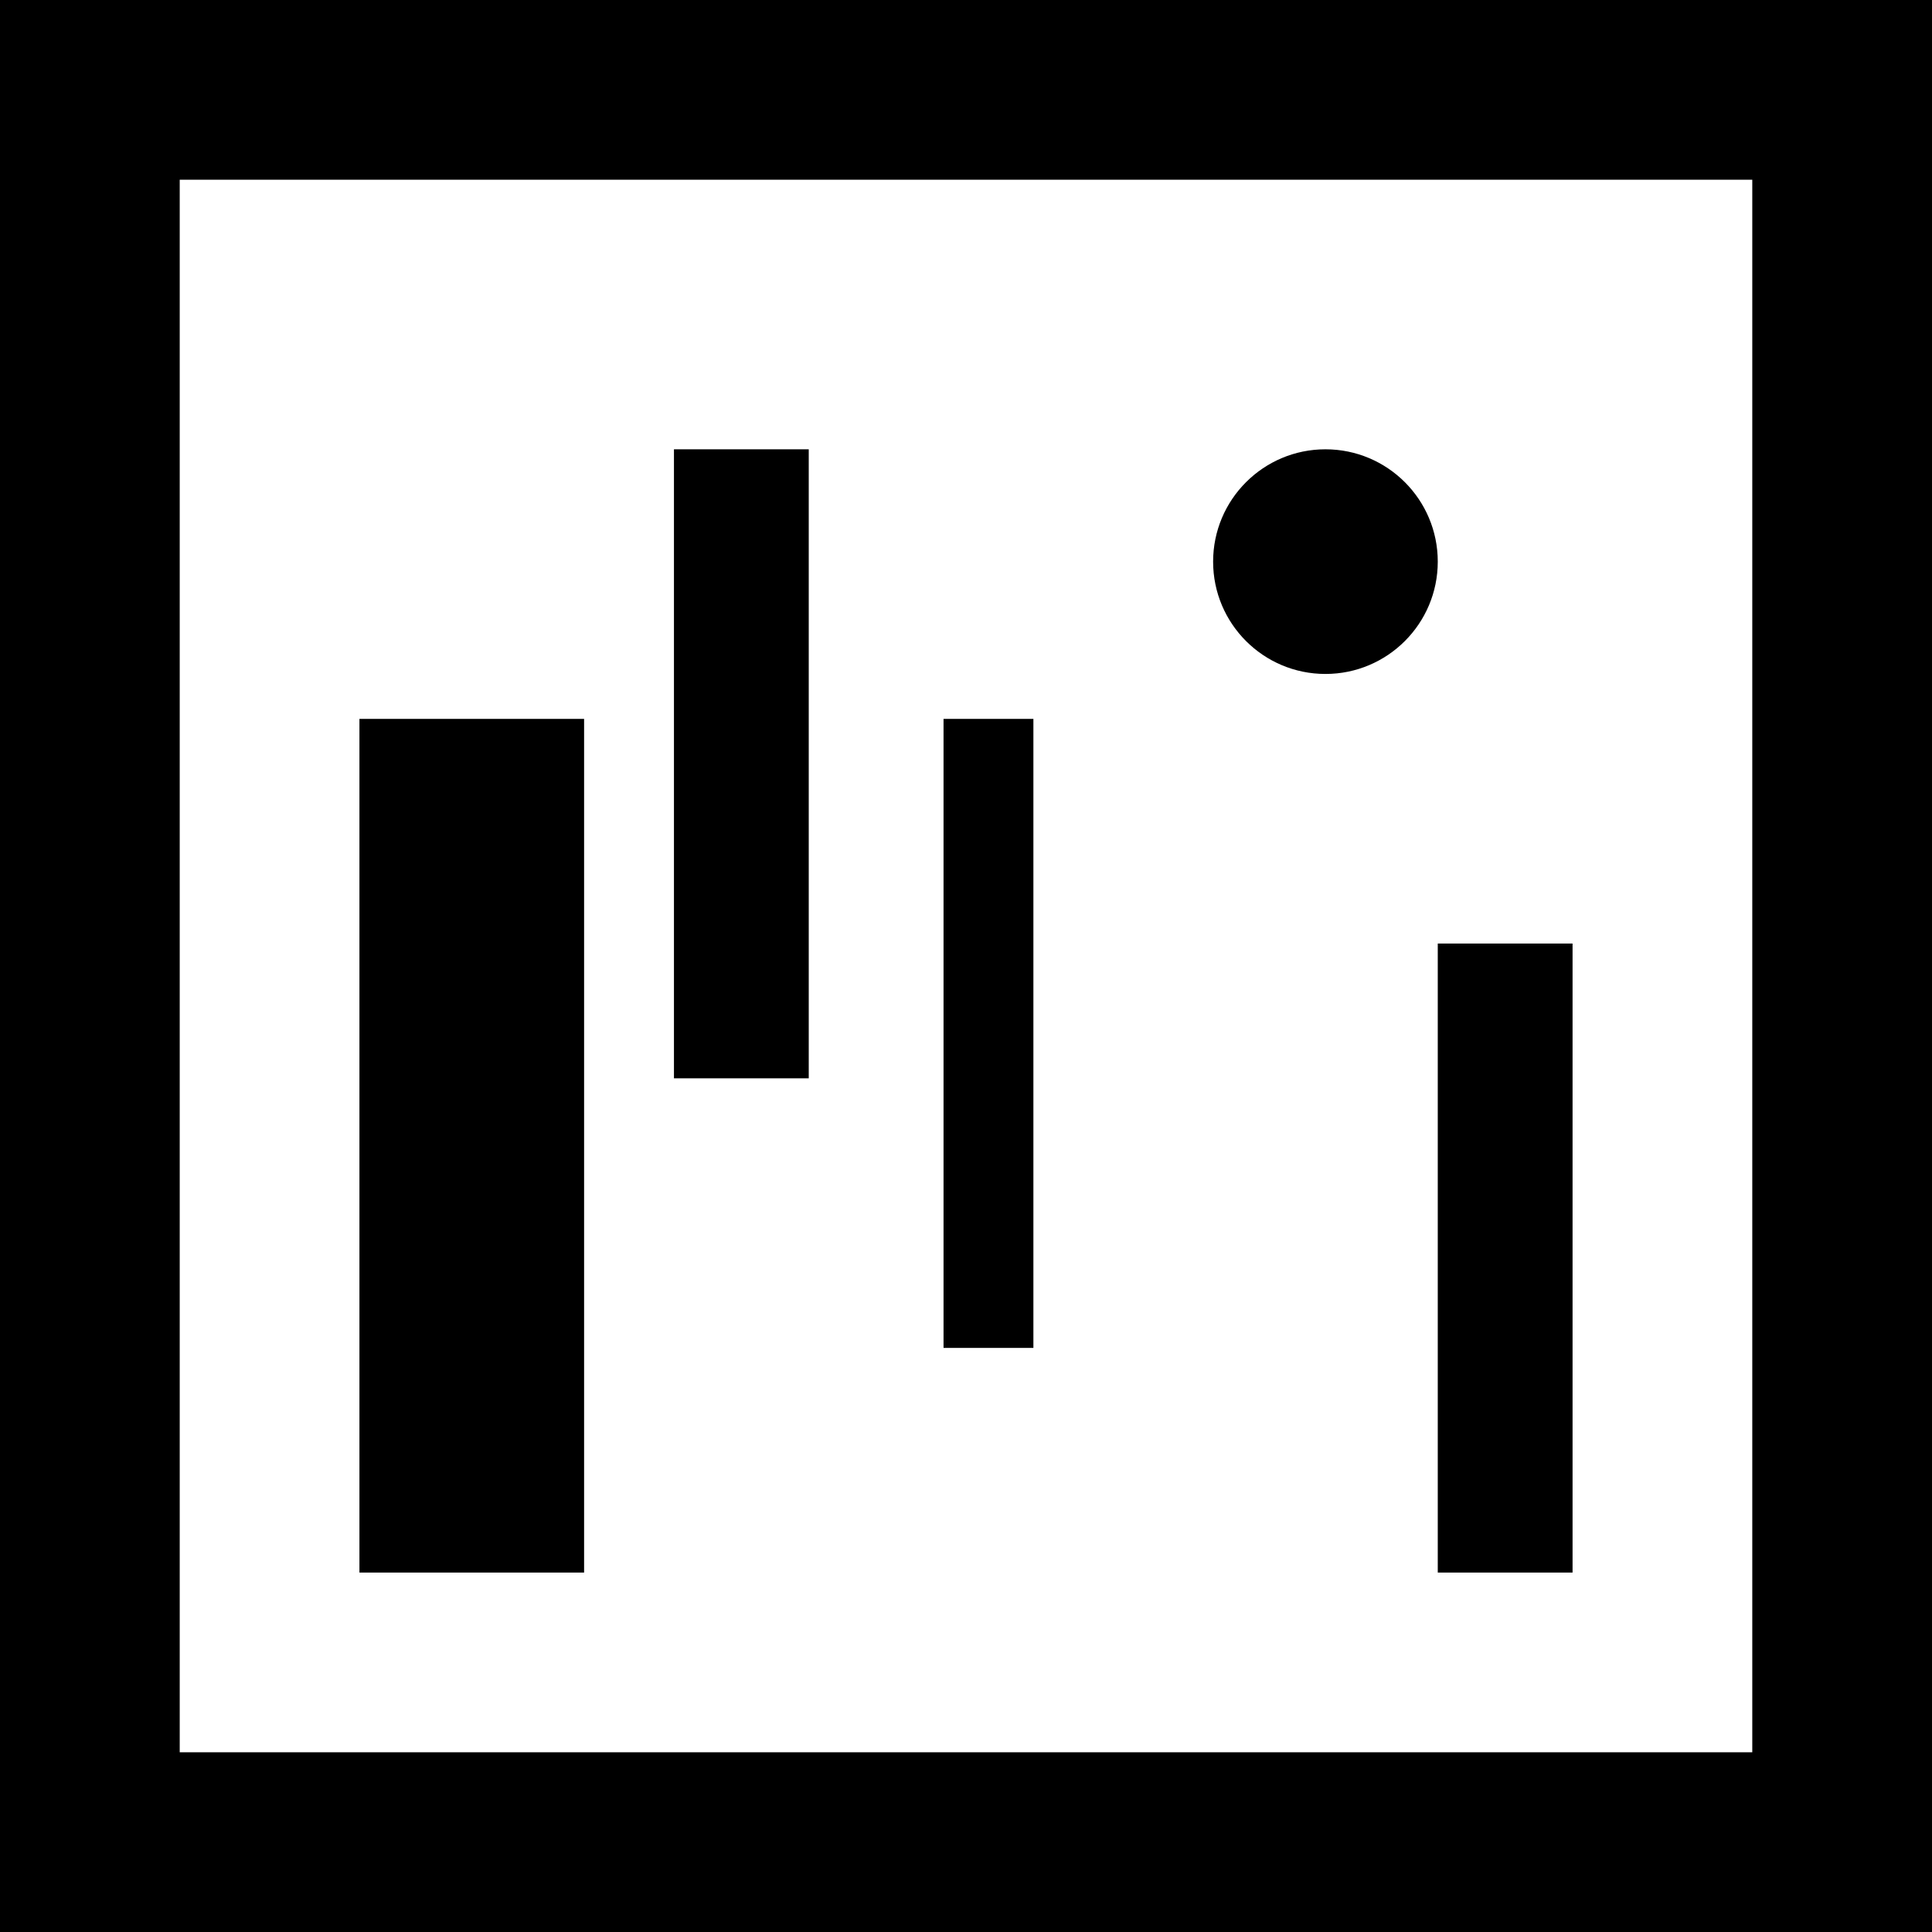 <svg width="43" height="43" viewBox="0 0 43 43" fill="none" xmlns="http://www.w3.org/2000/svg">
<rect x="2" y="2" width="39" height="39" stroke="black" stroke-width="4"/>
<rect x="8" y="16" width="5" height="19" fill="black"/>
<rect width="3" height="14" transform="matrix(-1 8.74228e-08 8.74228e-08 1 18 10)" fill="black"/>
<rect width="3" height="14" transform="matrix(-1 8.74228e-08 8.74228e-08 1 35 21)" fill="black"/>
<rect width="2" height="14" transform="matrix(-1 8.74228e-08 8.74228e-08 1 23 16)" fill="black"/>
<circle cx="29.5" cy="12.5" r="2.5" fill="black"/>
</svg>
